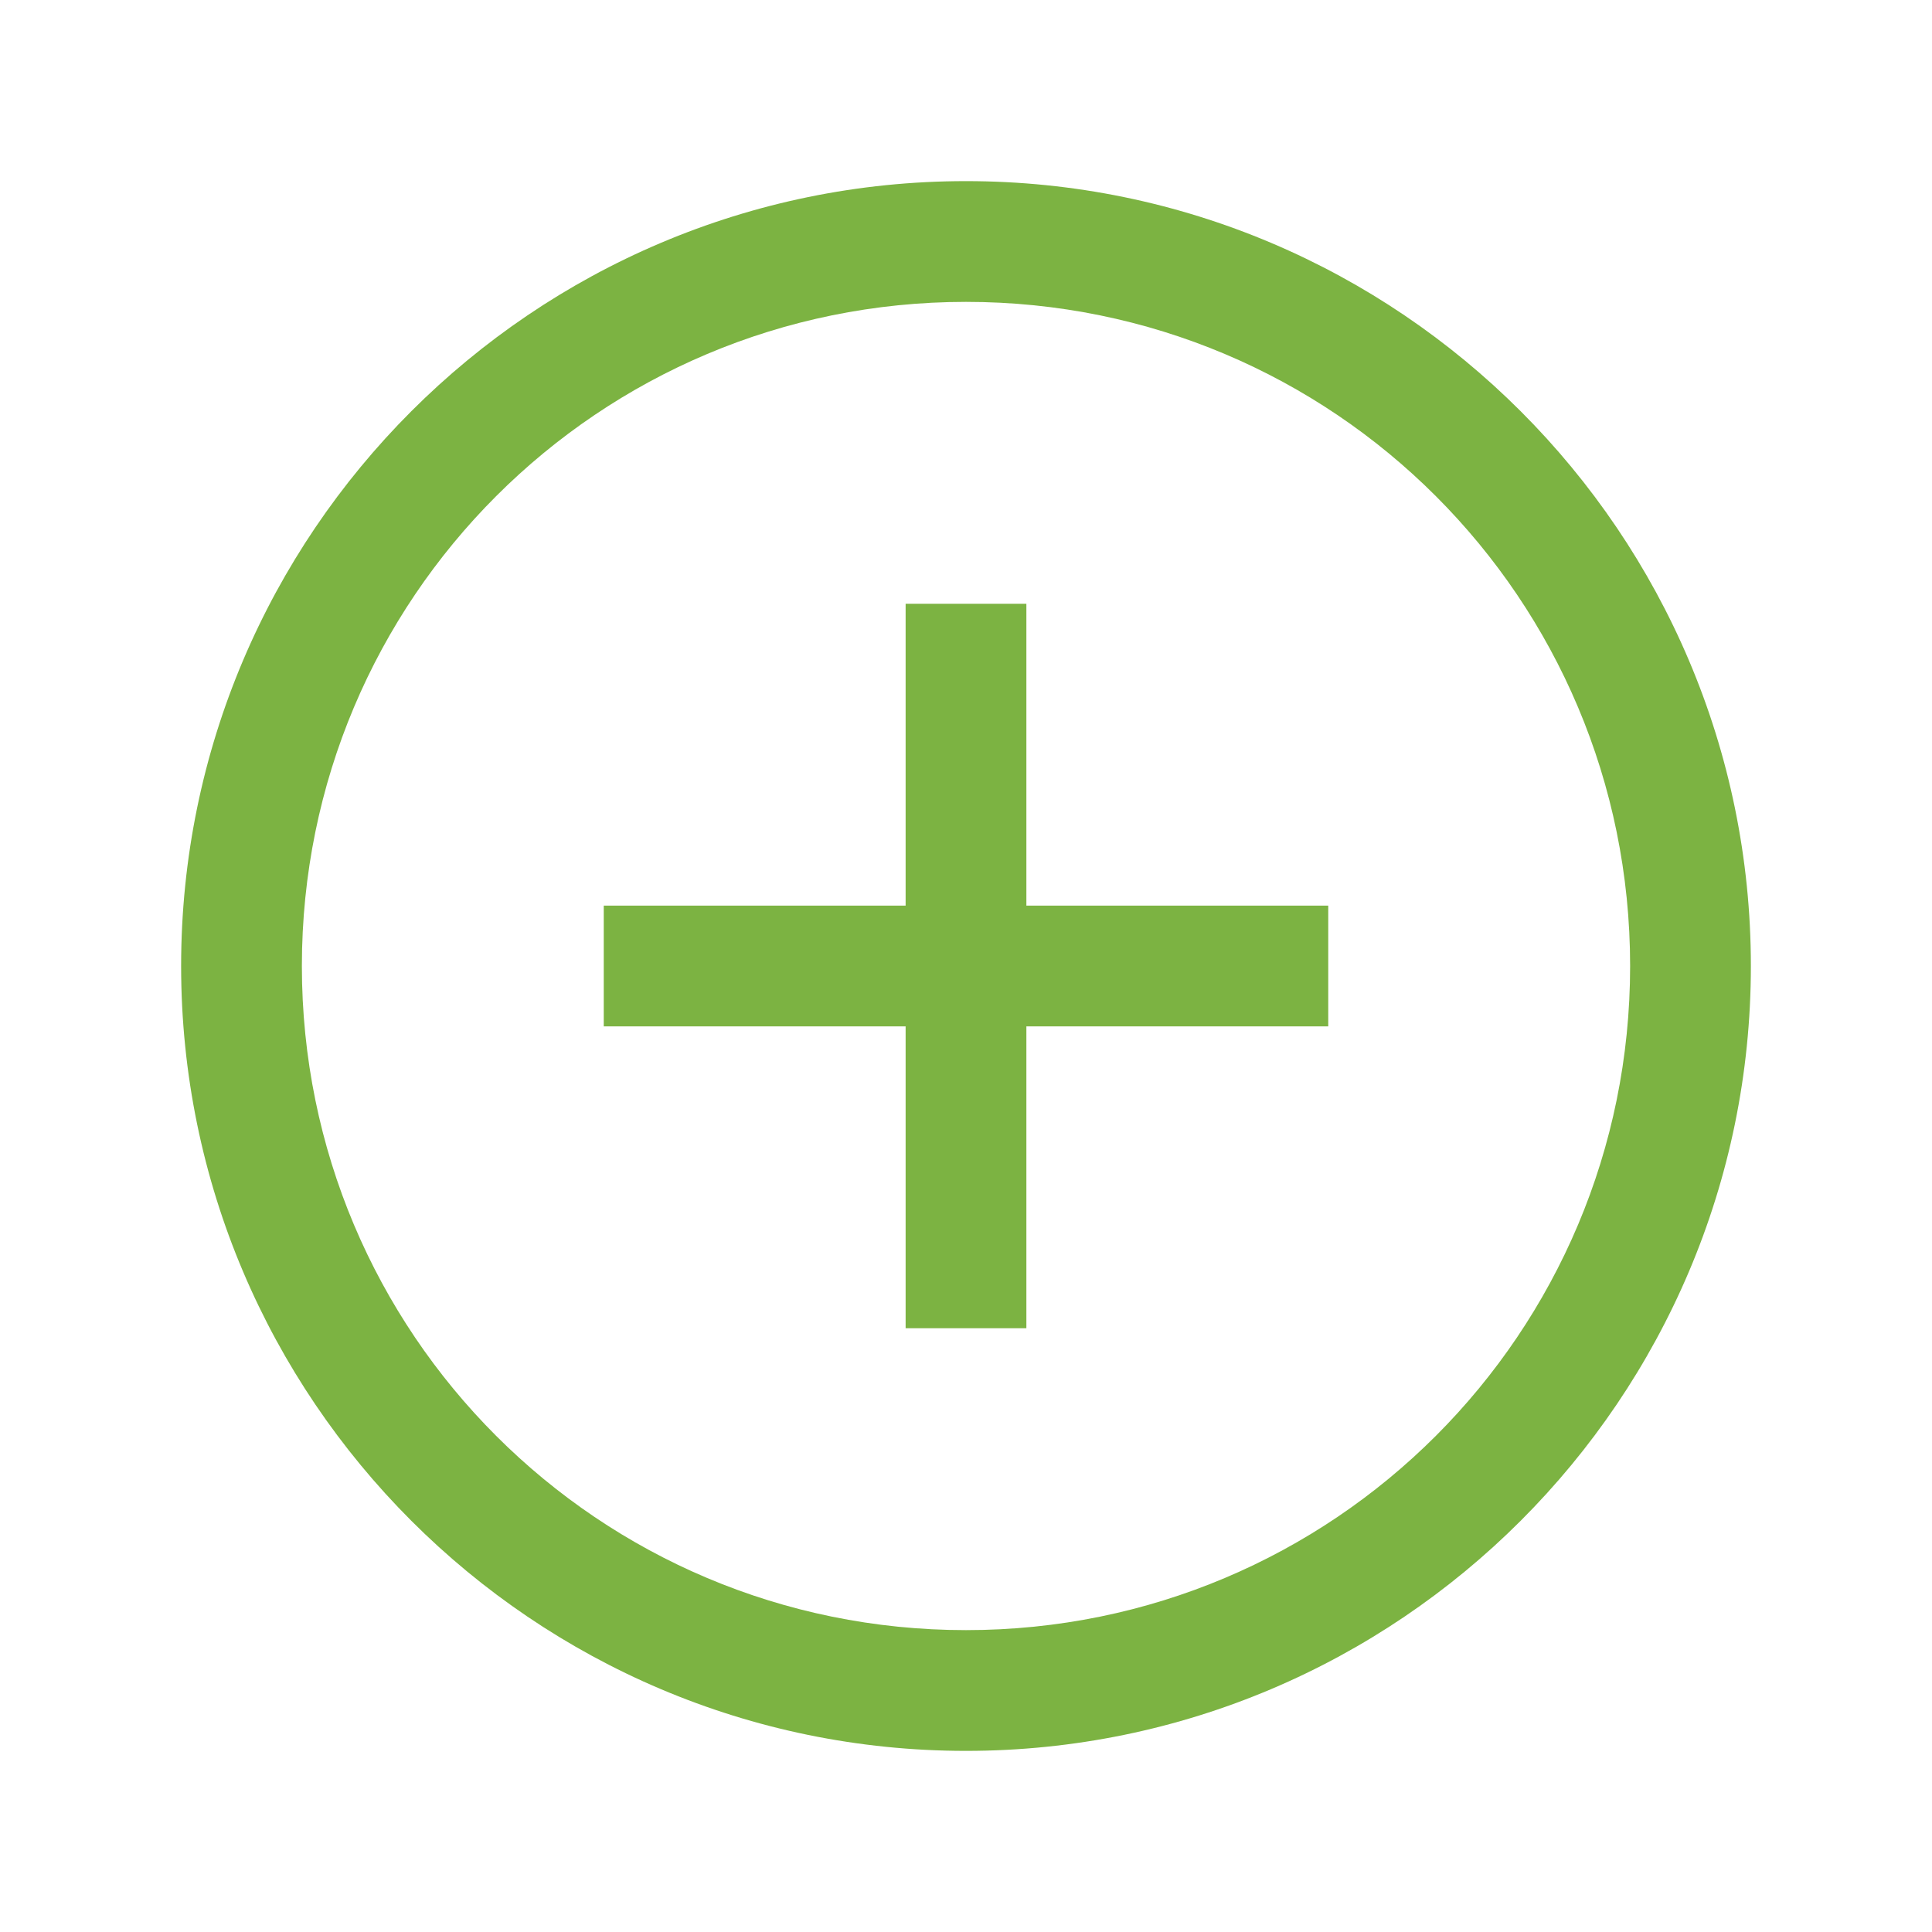 <?xml version="1.0"?>
<svg xmlns="http://www.w3.org/2000/svg" xmlns:xlink="http://www.w3.org/1999/xlink" version="1.1" viewBox="0 0 192 192" width="32px" height="32px"><g fill="none" fill-rule="nonzero" stroke="none" stroke-width="1" stroke-linecap="butt" stroke-linejoin="miter" stroke-miterlimit="10" stroke-dasharray="" stroke-dashoffset="0" font-family="none" font-weight="none" font-size="none" text-anchor="none" style="mix-blend-mode: normal"><path d="M0,192v-192h192v192z" fill="none"/><g fill="#7cb342"><g id="surface1"><path d="M96,18c-43.008,0 -78,34.992 -78,78c0,43.008 34.992,78 78,78c43.008,0 78,-34.992 78,-78c0,-43.008 -34.992,-78 -78,-78zM96,30c36.516,0 66,29.484 66,66c0,36.516 -29.484,66 -66,66c-36.516,0 -66,-29.484 -66,-66c0,-36.516 29.484,-66 66,-66zM90,60v30h-30v12h30v30h12v-30h30v-12h-30v-30z"/></g></g></g></svg>
